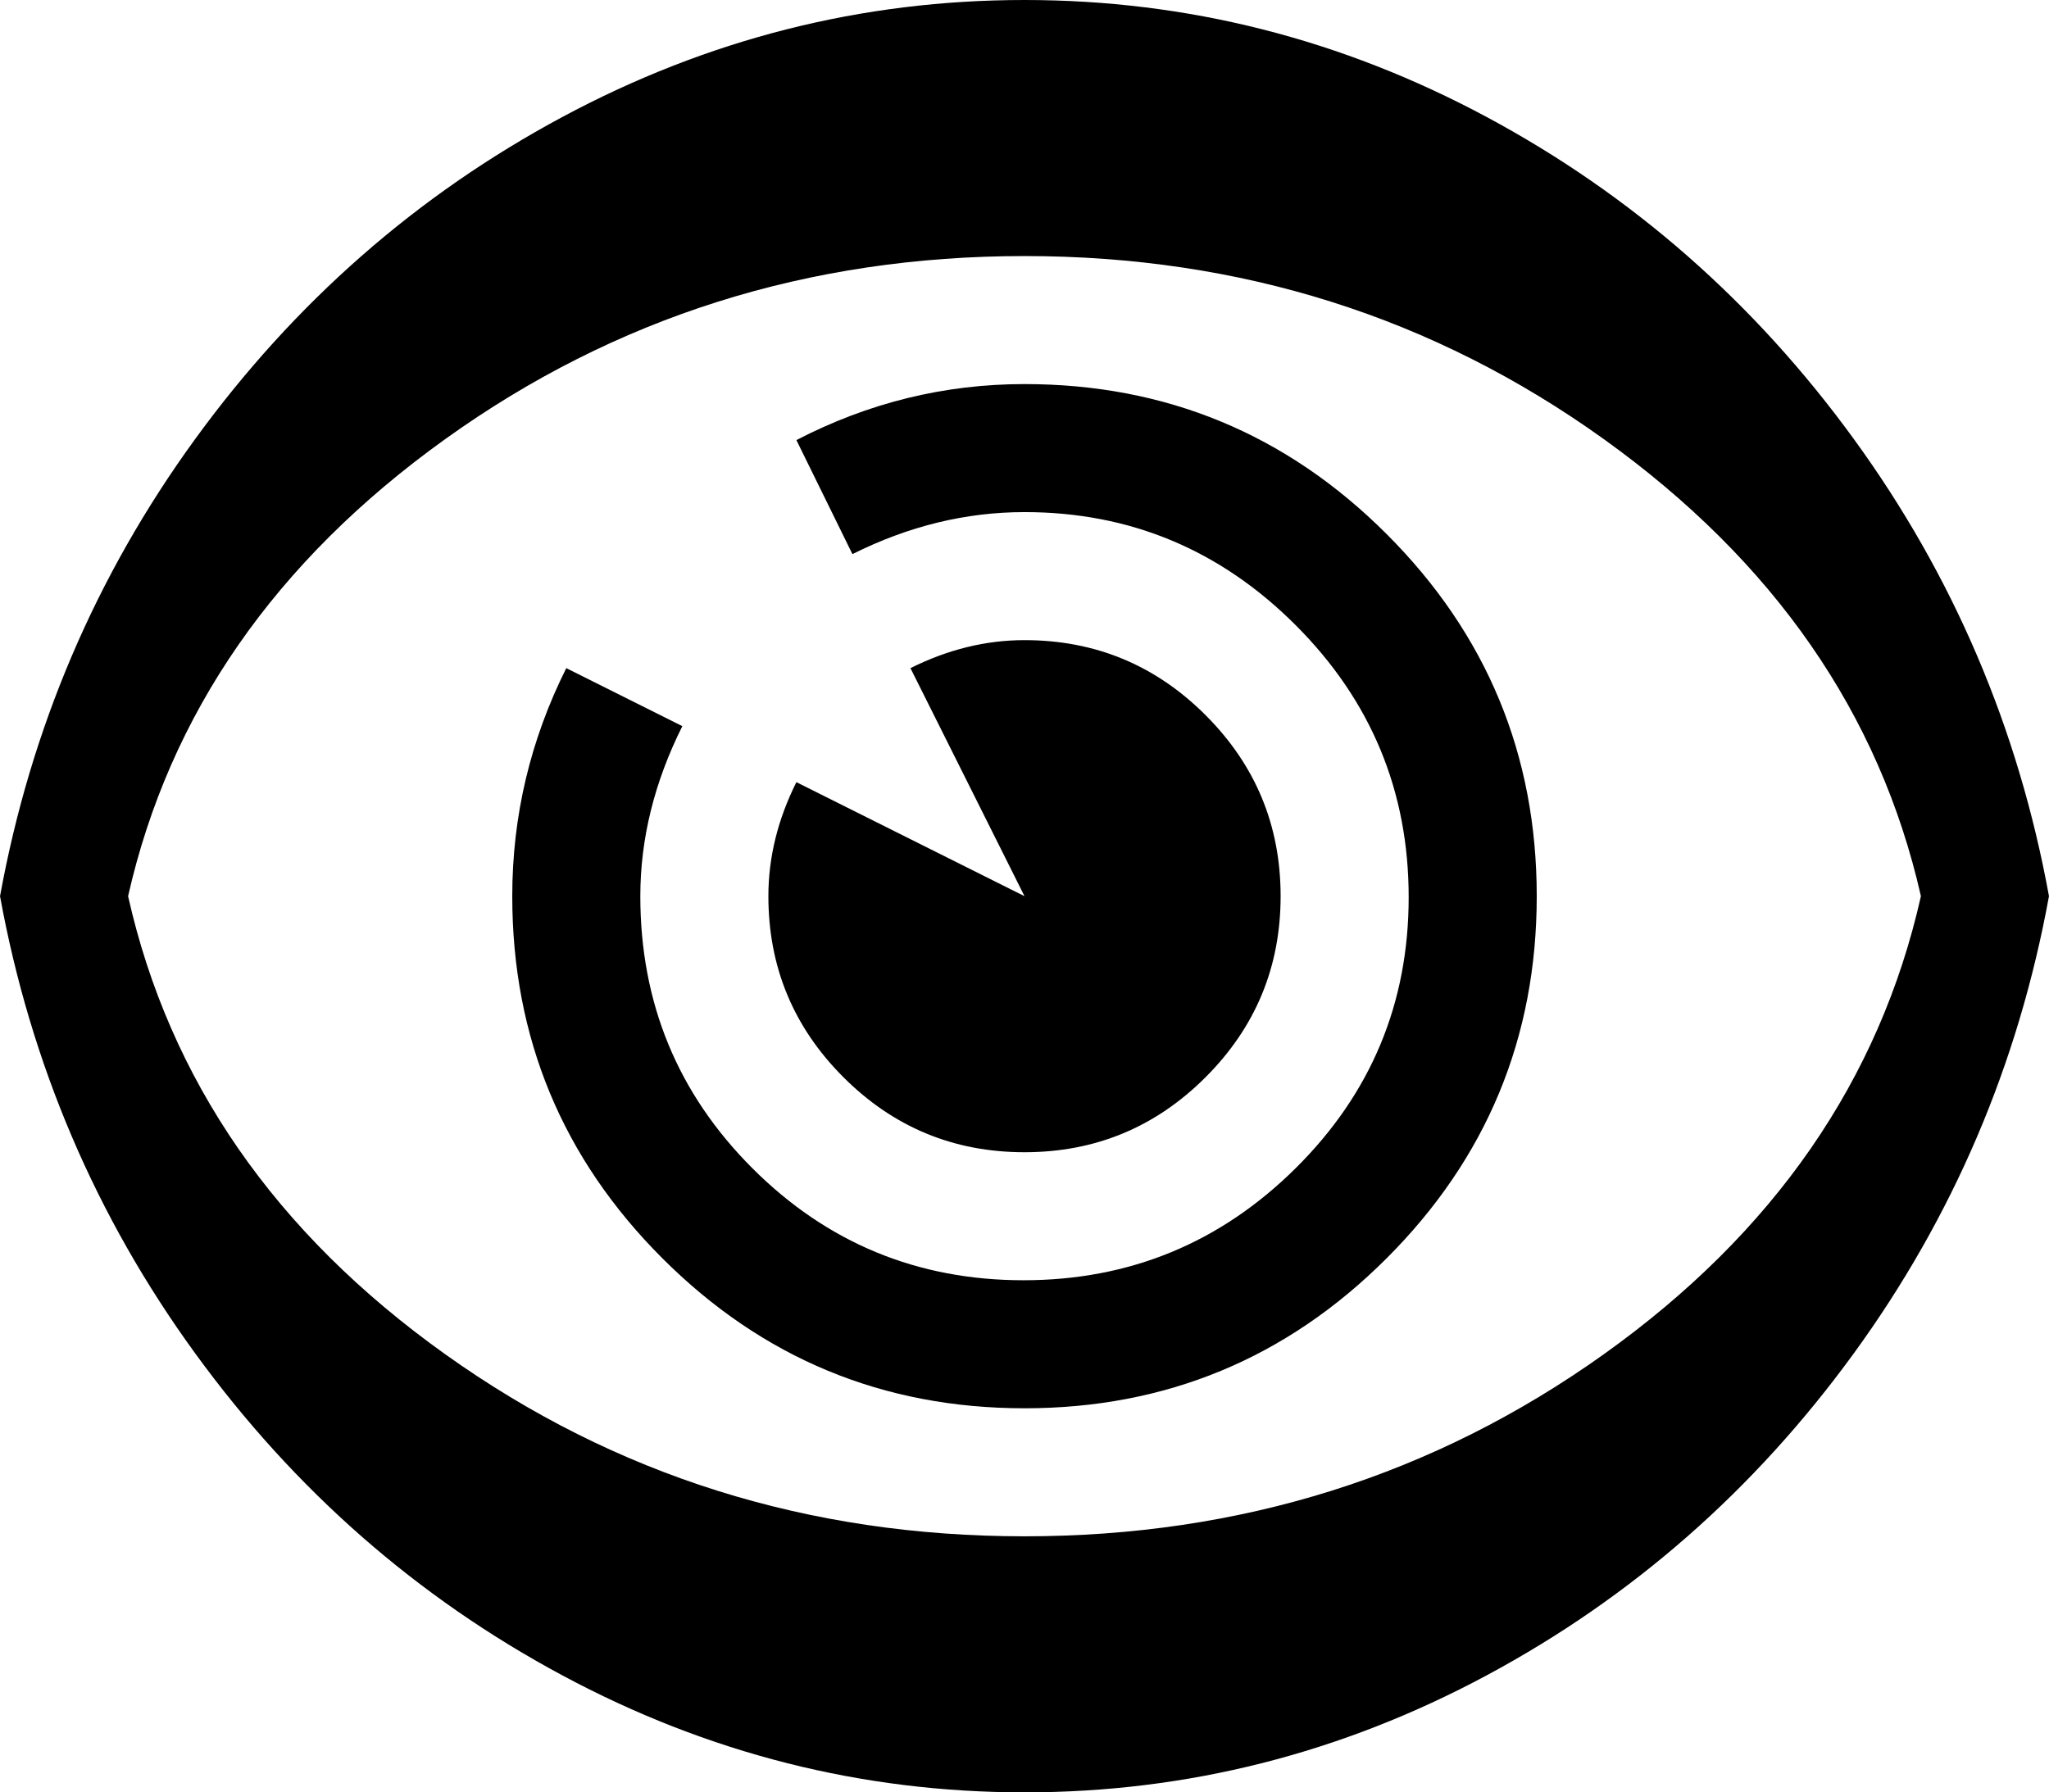 <svg xmlns="http://www.w3.org/2000/svg" width="146.29" height="128" viewBox="0 0 1024 896"><path fill="currentColor" d="M512 896q-122 0-231-58.5t-183.5-161T0 448q23-126 97.5-228.5T281 58.5T512 0t231 58.5t183.5 161T1024 448q-23 126-97.5 228.5T743 837.5T512 896m0-768q-162 0-289.5 91.5T64 448q31 138 158.5 229T512 768t289.5-91T960 448q-31-137-158.5-228.5T512 128m0 576q-106 0-181-75t-75-181q0-60 27-114l58 29q-21 42-21 85q0 80 56 136t135.5 56t136-56T704 448.5t-56.5-136T512 256q-44 0-86 21l-28-57q54-28 114-28q106 0 181 75t75 181t-75 181t-181 75m-57-370q28-14 57-14q53 0 90.5 37.5T640 448t-37.5 90.5T512 576t-90.5-37.5T384 448q0-29 14-57l114 57z"/></svg>